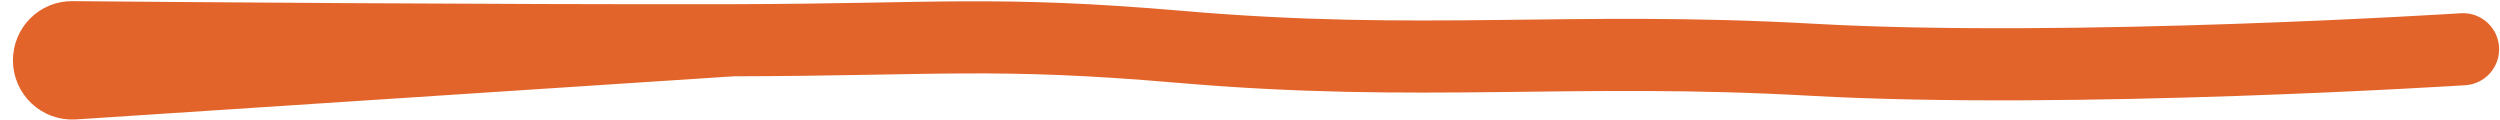 <svg width="104" height="5" viewBox="0 0 104 5" fill="none" xmlns="http://www.w3.org/2000/svg">
<path d="M30.478 1.674C20.487 1.694 6.728 1.58 3 1.547C2.464 1.542 2.037 1.976 2.038 2.512C2.039 3.068 2.509 3.507 3.064 3.471L30.478 1.674Z" fill="#E3642A"/>
<path d="M102.463 2.048C102.463 2.048 86.17 3.091 75.389 2.486C65.299 1.92 59.199 2.819 49.11 1.95C41.362 1.283 38.967 1.656 30.478 1.674M30.478 1.674C20.487 1.694 6.728 1.58 3 1.547C2.464 1.542 2.037 1.976 2.038 2.512V2.512C2.039 3.068 2.509 3.507 3.064 3.471L30.478 1.674Z" stroke="#E3642A" stroke-width="3" stroke-linecap="round" stroke-linejoin="round"/>
</svg>
